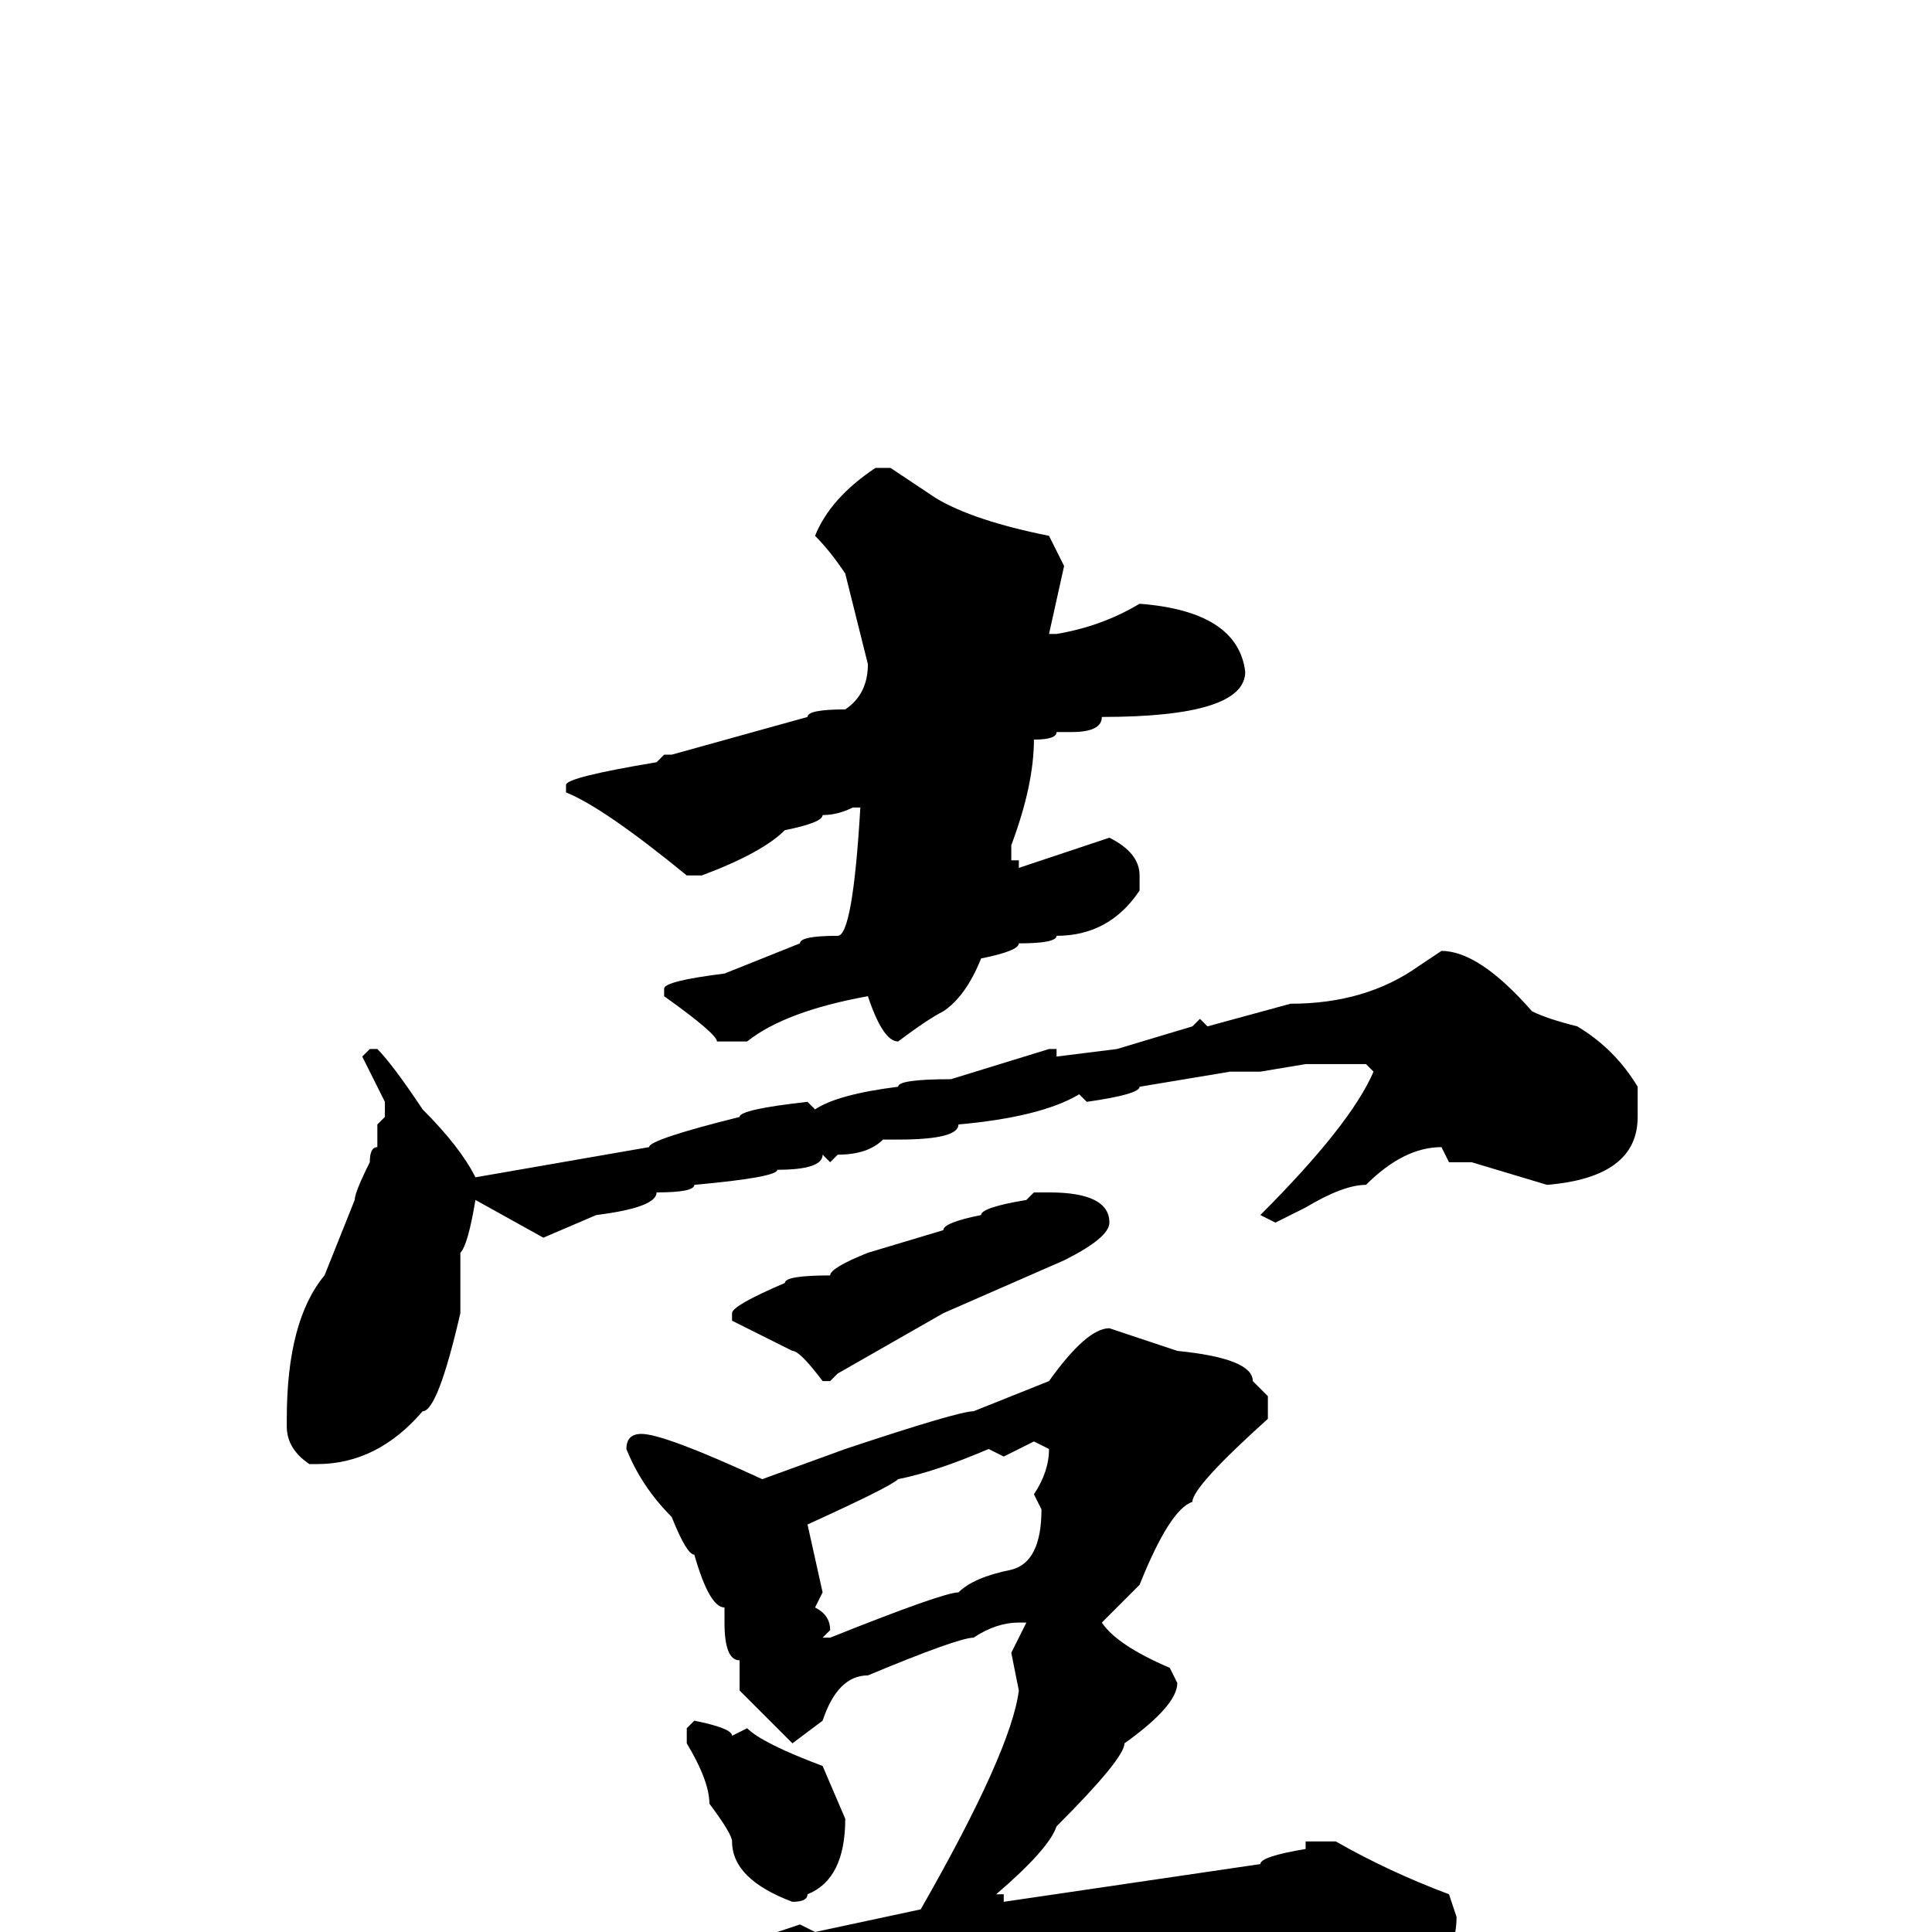 <svg xmlns="http://www.w3.org/2000/svg" viewBox="0 -256 256 256">
	<path fill="#000000" d="M116 -194H118L124 -190Q129 -187 139 -185L141 -181L139 -172H140Q146 -173 151 -176Q164 -175 165 -167Q165 -161 146 -161Q146 -159 142 -159H140Q140 -158 137 -158Q137 -152 134 -144V-142H135V-141L147 -145Q151 -143 151 -140V-138Q147 -132 140 -132Q140 -131 135 -131Q135 -130 130 -129Q128 -124 125 -122Q123 -121 119 -118Q117 -118 115 -124Q104 -122 99 -118H95Q95 -119 88 -124V-125Q88 -126 96 -127L106 -131Q106 -132 111 -132Q113 -132 114 -149H113Q111 -148 109 -148Q109 -147 104 -146Q101 -143 93 -140H91Q80 -149 75 -151V-152Q75 -153 87 -155L88 -156H89L107 -161Q107 -162 112 -162Q115 -164 115 -168L112 -180Q110 -183 108 -185Q110 -190 116 -194ZM191 -130Q196 -130 203 -122Q205 -121 209 -120Q214 -117 217 -112V-108Q217 -100 205 -99L195 -102H192L191 -104Q186 -104 181 -99Q178 -99 173 -96L169 -94L167 -95Q179 -107 182 -114L181 -115H176H173L167 -114H163L151 -112Q151 -111 144 -110L143 -111Q138 -108 127 -107Q127 -105 119 -105H117Q115 -103 111 -103L110 -102L109 -103Q109 -101 103 -101Q103 -100 92 -99Q92 -98 87 -98Q87 -96 79 -95L72 -92L63 -97Q62 -91 61 -90V-88V-83V-82Q58 -69 56 -69Q50 -62 42 -62H41Q38 -64 38 -67V-68Q38 -81 43 -87L47 -97Q47 -98 49 -102Q49 -104 50 -104V-105V-107L51 -108V-110L48 -116L49 -117H50Q52 -115 56 -109Q61 -104 63 -100L86 -104Q86 -105 98 -108Q98 -109 107 -110L108 -109Q111 -111 119 -112Q119 -113 126 -113L139 -117H140V-116L148 -117L158 -120L159 -121L160 -120L171 -123Q181 -123 188 -128ZM137 -98H139Q147 -98 147 -94Q147 -92 141 -89L125 -82L111 -74L110 -73H109Q106 -77 105 -77Q103 -78 97 -81V-82Q97 -83 104 -86Q104 -87 110 -87Q110 -88 115 -90L125 -93Q125 -94 130 -95Q130 -96 136 -97ZM147 -80L156 -77Q166 -76 166 -73L168 -71V-68Q158 -59 158 -57Q155 -56 151 -46L146 -41Q148 -38 155 -35L156 -33Q156 -30 149 -25Q149 -23 140 -14Q139 -11 132 -5H133V-4L167 -9Q167 -10 173 -11V-12H177Q184 -8 192 -5L193 -2Q193 7 181 7Q181 4 162 1V2L156 1H155Q140 1 129 4Q124 4 123 5L119 4Q116 6 107 7L102 8H101Q97 9 89 10Q89 11 82 12Q72 16 65 18L56 9Q54 9 54 8Q54 6 63 5H66Q77 3 100 0H101H103L106 -1L108 0L122 -3Q134 -24 135 -32L134 -37L136 -41H135Q132 -41 129 -39Q127 -39 115 -34Q111 -34 109 -28L105 -25L98 -32V-36Q96 -36 96 -41V-43Q94 -43 92 -50Q91 -50 89 -55Q85 -59 83 -64Q83 -66 85 -66Q88 -66 101 -60L112 -64Q127 -69 129 -69L139 -73Q144 -80 147 -80ZM133 -63L131 -64Q124 -61 119 -60Q118 -59 107 -54L109 -45L108 -43Q110 -42 110 -40L109 -39H110Q125 -45 127 -45Q129 -47 134 -48Q138 -49 138 -56L137 -58Q139 -61 139 -64L137 -65ZM92 -28Q97 -27 97 -26L99 -27Q101 -25 109 -22L112 -15Q112 -7 107 -5Q107 -4 105 -4Q97 -7 97 -12Q97 -13 94 -17Q94 -20 91 -25V-27Z"/>
</svg>
